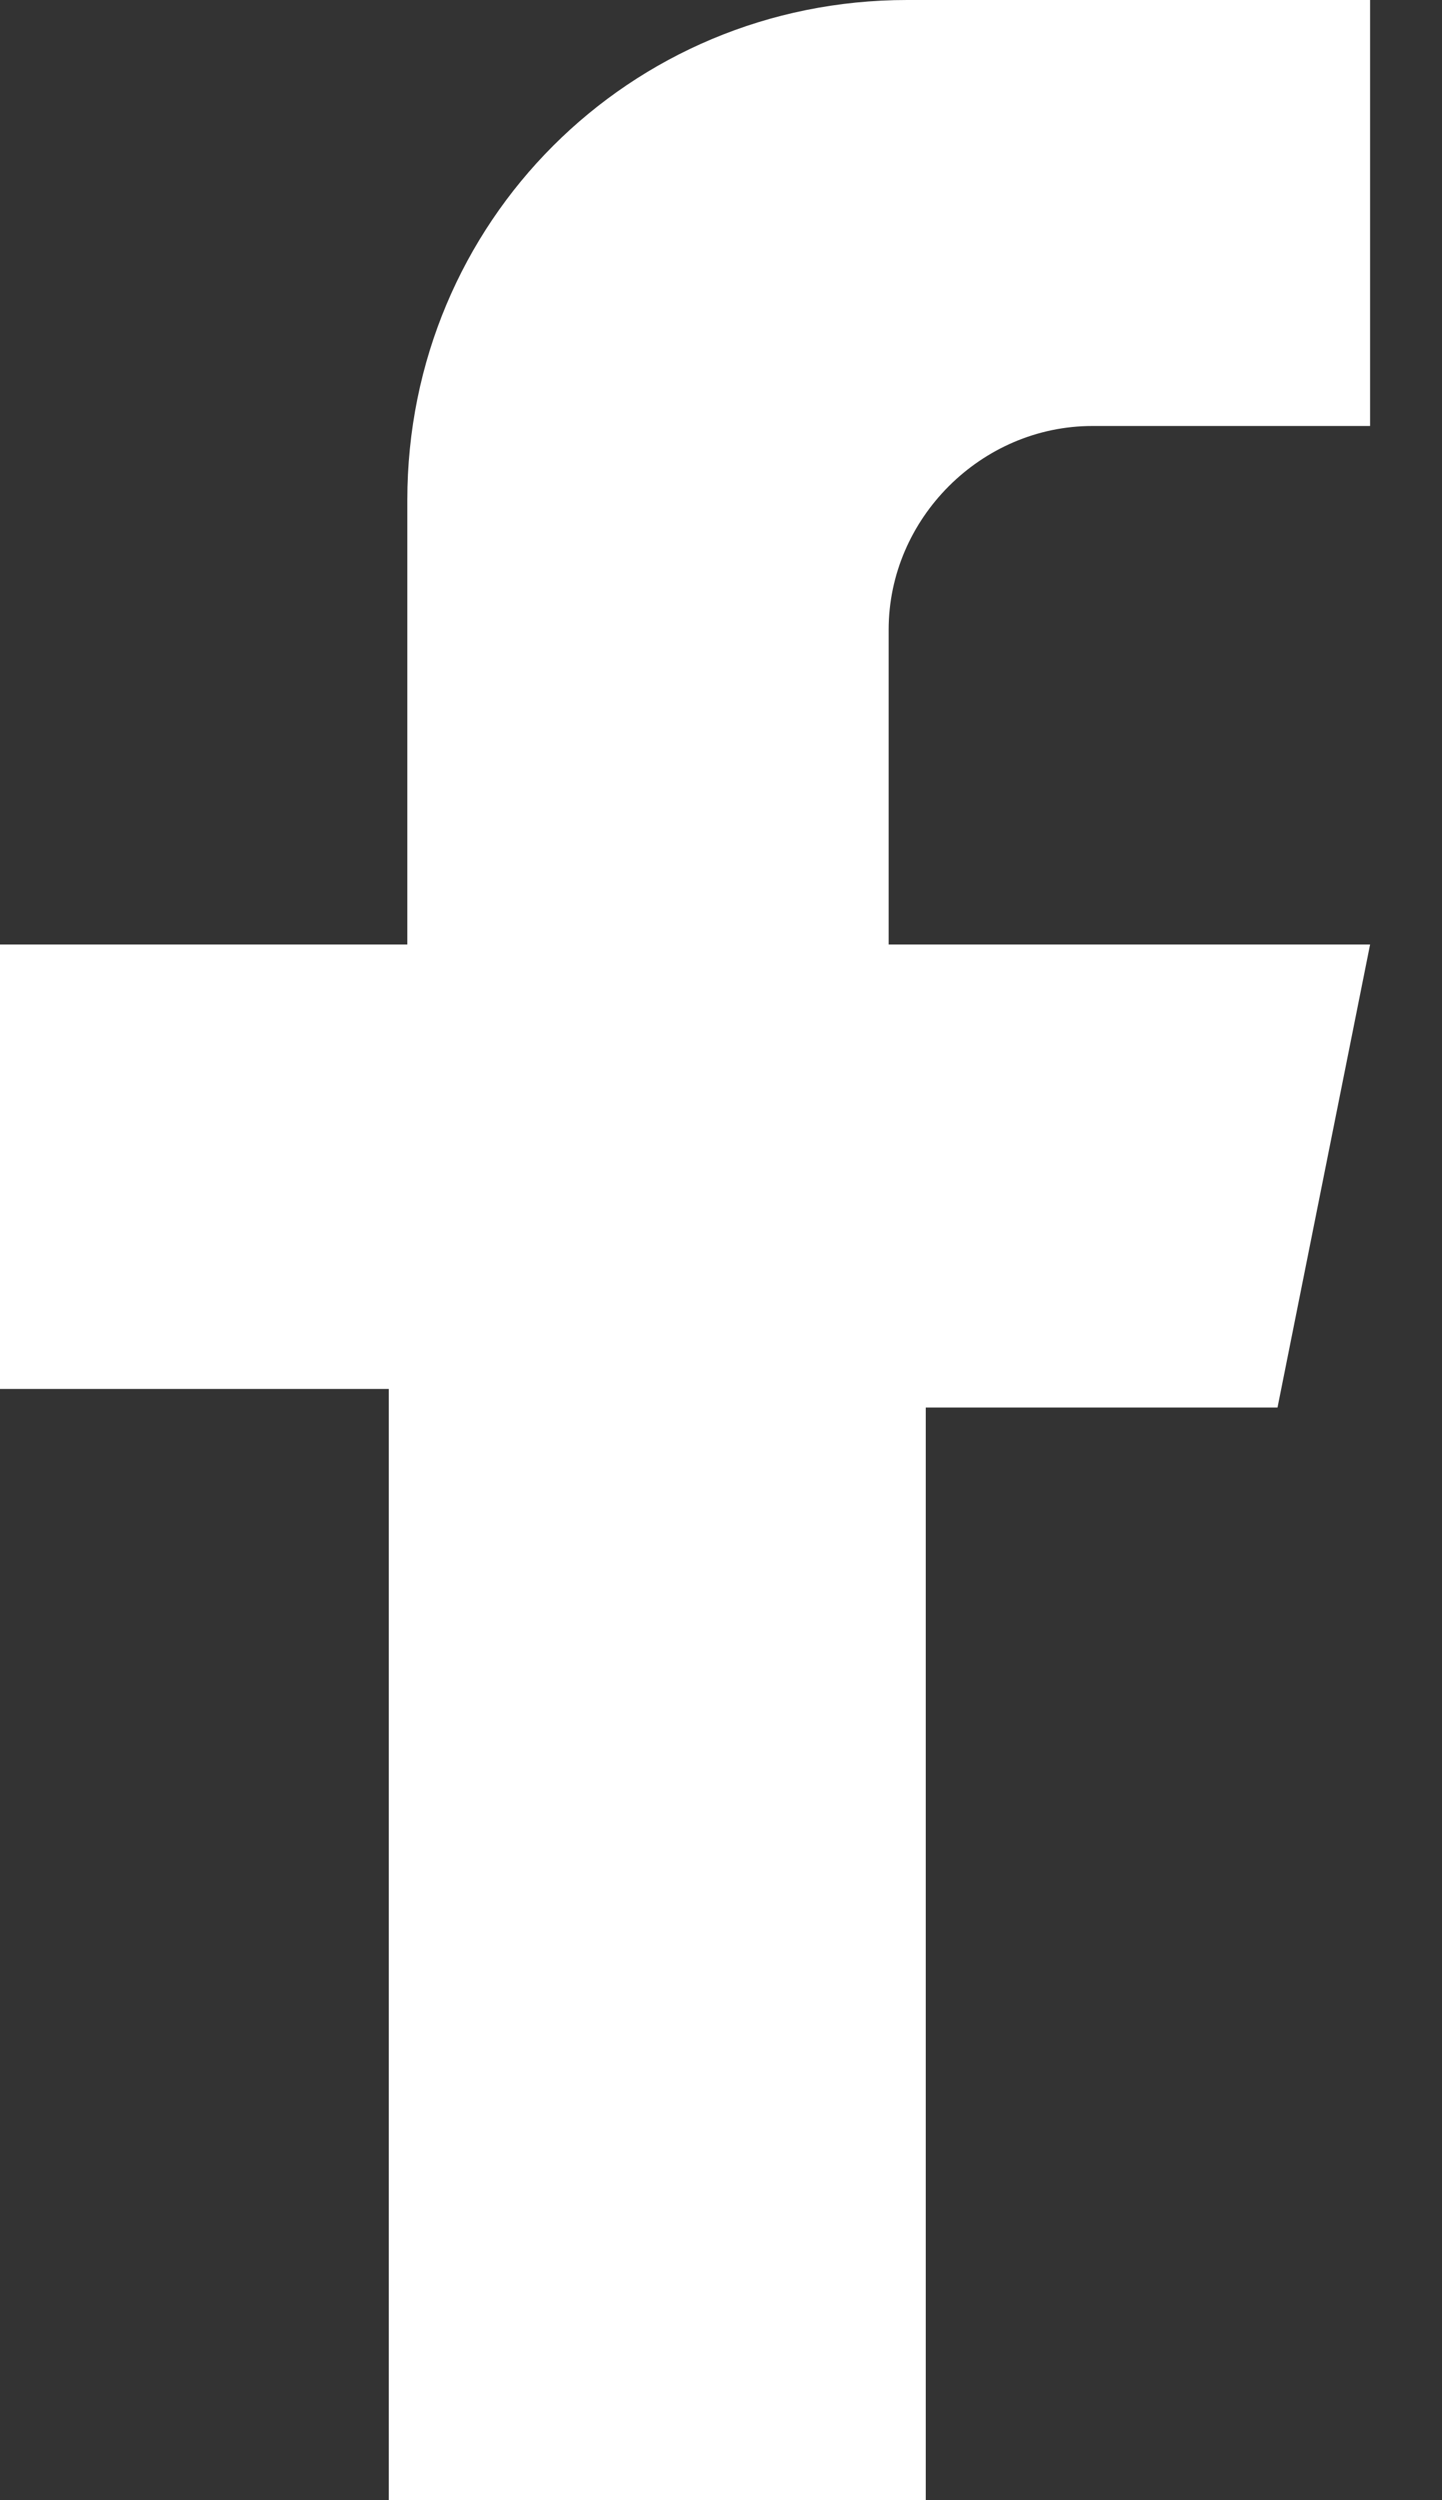 <svg width="15" height="26" viewBox="0 0 15 26" fill="none" xmlns="http://www.w3.org/2000/svg">
<rect x="0" y="0" width="15" height="26" fill="#333333" stroke="none"/>
<path d="M4.044 25.807V14.444H0V9.822H4.237V5.2C4.237 2.311 6.548 0 9.437 0H14.252V4.43H11.363C10.207 4.43 9.244 5.393 9.244 6.548V9.822H14.252L13.289 14.637H9.63V26H4.044V25.807Z" fill="white"/>
</svg>
